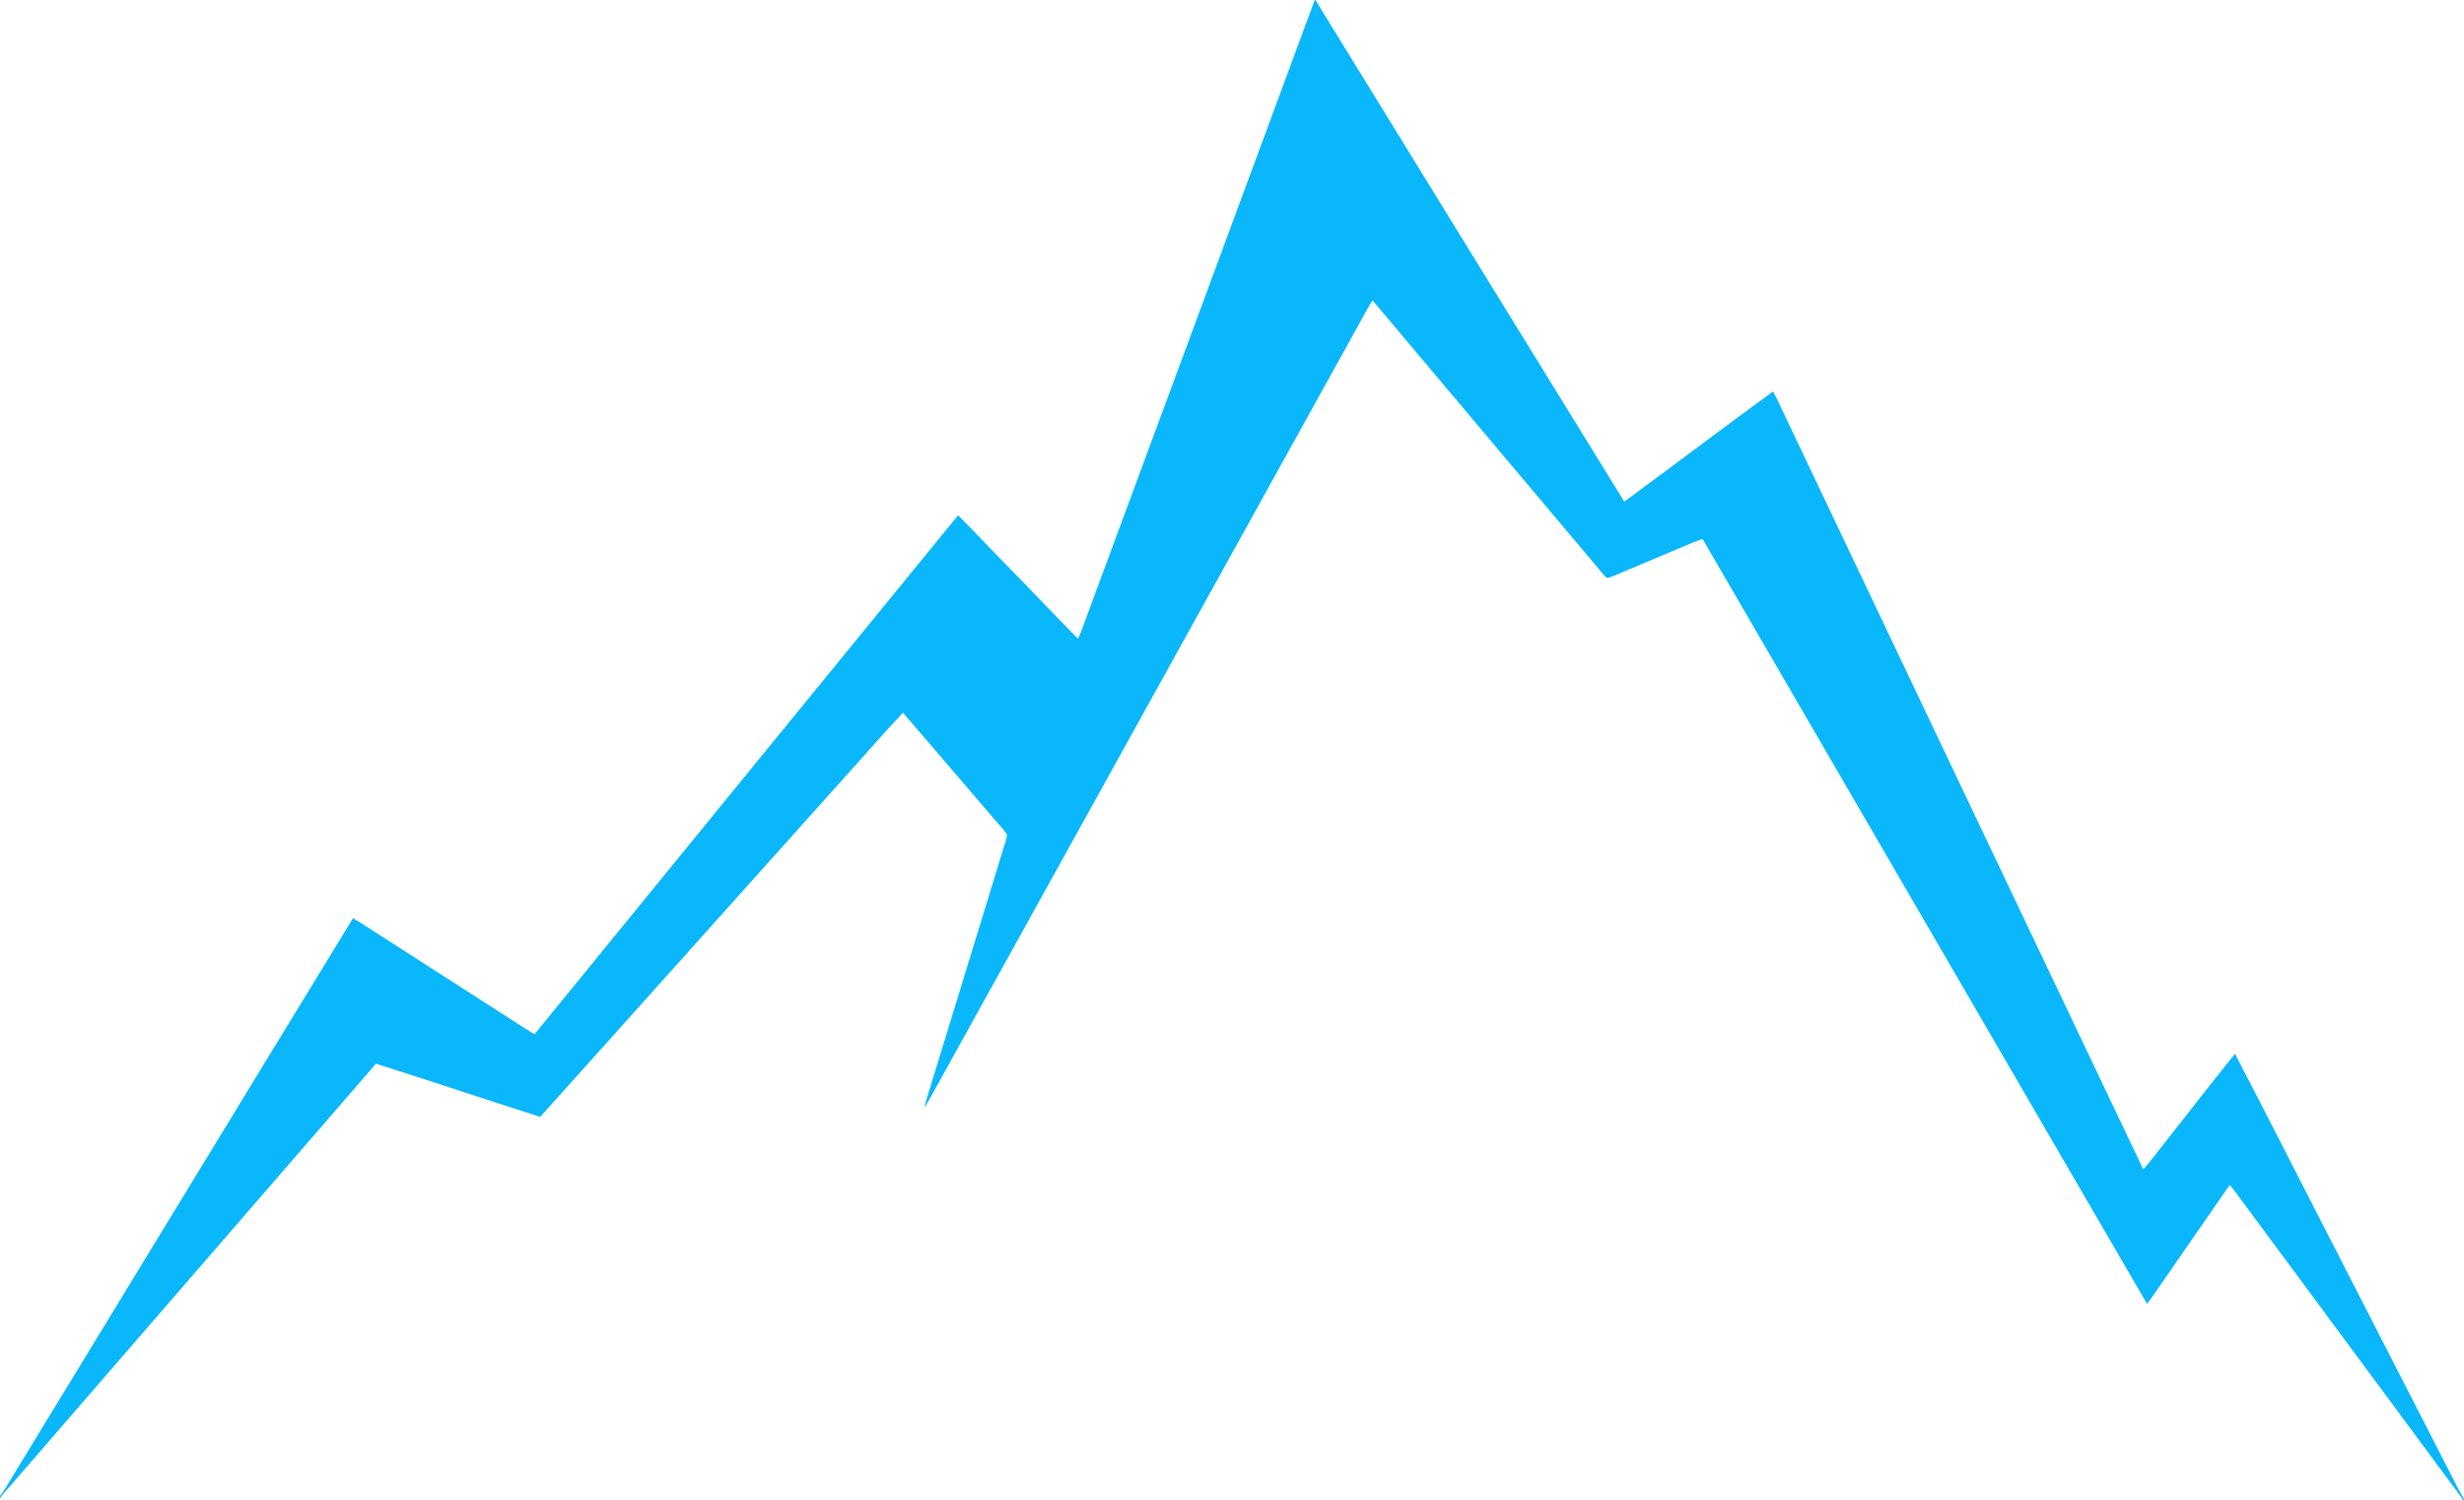 <?xml version="1.0" encoding="UTF-8" standalone="no"?>
<svg
   xmlns:dc="http://purl.org/dc/elements/1.1/"
   xmlns:cc="http://creativecommons.org/ns#"
   xmlns:rdf="http://www.w3.org/1999/02/22-rdf-syntax-ns#"
   xmlns:svg="http://www.w3.org/2000/svg"
   xmlns="http://www.w3.org/2000/svg"
   xmlns:sodipodi="http://sodipodi.sourceforge.net/DTD/sodipodi-0.dtd"
   xmlns:inkscape="http://www.inkscape.org/namespaces/inkscape"
   version="1.1"
   viewBox="0 0 1312 799"
   width="1312.0pt"
   height="799.0pt"
   id="svg10"
   sodipodi:docname="regular_v2.svg"
   inkscape:version="0.92.4 (5da689c313, 2019-01-14)">
  <defs
     id="defs14" />
  <sodipodi:namedview
     pagecolor="#ffffff"
     bordercolor="#666666"
     borderopacity="1"
     objecttolerance="10"
     gridtolerance="10"
     guidetolerance="10"
     inkscape:pageopacity="0"
     inkscape:pageshadow="2"
     inkscape:window-width="1920"
     inkscape:window-height="1027"
     id="namedview12"
     showgrid="false"
     inkscape:zoom="0.16234756"
     inkscape:cx="874.66667"
     inkscape:cy="532.66667"
     inkscape:window-x="-8"
     inkscape:window-y="10"
     inkscape:window-maximized="1"
     inkscape:current-layer="svg10" />
  <path
     d="m 700.05,0 h 0.37 c 54.7,89.1 109.6,178.11 164.45,267.12 26.49,-19.42 52.64,-39.37 79.2,-58.67 2.84,5.08 5.13,10.51 7.68,15.75 63.16,132.81 126.24,265.71 189.47,398.49 4.04,-4.47 7.58,-9.43 11.36,-14.12 12.52,-15.79 24.81,-31.77 37.47,-47.45 14.43,27.6 28.46,55.43 42.72,83.11 23.86,46.49 47.66,93 71.52,139.48 2.51,4.86 4.86,9.78 7.71,14.45 V 799 h -0.17 c -38.78,-52.47 -77.66,-104.91 -116.46,-157.37 -2.67,-3.58 -5.25,-7.28 -8.1,-10.68 -11.92,17.19 -23.8,34.41 -35.71,51.61 -2.76,3.94 -5.38,8 -8.34,11.76 -78.93,-135.68 -157.73,-271.58 -236.64,-407.29 -1.88,0.56 -3.71,1.26 -5.52,2 -13.82,5.92 -27.73,11.61 -41.55,17.54 -1.23,0.43 -2.76,1.3 -4.08,1.06 -2.07,-1.94 -3.8,-4.27 -5.63,-6.44 -39.66,-47.08 -79.31,-94.21 -119,-141.27 -3.7,6.02 -6.89,12.35 -10.4,18.48 -73.68,132.98 -147.36,265.97 -221.05,398.95 -2.38,4.26 -4.65,8.61 -7.23,12.76 0.97,-4.17 2.33,-8.28 3.58,-12.37 12.85,-41.88 25.61,-83.79 38.49,-125.66 0.69,-2.53 1.95,-5.22 1.99,-7.84 -2.87,-3.88 -6.31,-7.33 -9.36,-11.07 -15.39,-17.85 -30.59,-35.86 -46.05,-53.65 -10.57,11.18 -20.61,22.91 -30.96,34.3 C 395.74,474.08 341.77,534.53 287.63,594.73 258.45,585.45 229.4,575.64 200.19,566.43 135.22,641.38 70.32,716.4 5.35,791.37 3.58,793.5 1.25,795.51 0,798 v -1.41 c 0.94,-1.31 1.89,-2.61 2.76,-3.97 C 64.5,691.47 126.16,590 187.97,488.94 c 2.96,1.71 5.81,3.55 8.67,5.42 25.57,16.43 51.14,32.85 76.72,49.28 3.73,2.4 7.4,4.87 11.26,7.08 75.15,-92.07 150.29,-184.32 225.52,-276.32 8.66,8.49 16.83,17.48 25.39,26.07 12.91,13.15 25.51,26.6 38.52,39.65 2.42,-5.41 4.21,-11.12 6.35,-16.65 C 620.26,215.65 660.25,107.85 700.05,0 Z"
     id="path4"
     inkscape:connector-curvature="0"
     style="display:inline;fill:#0ab7fb;fill-opacity:1" />
</svg>

